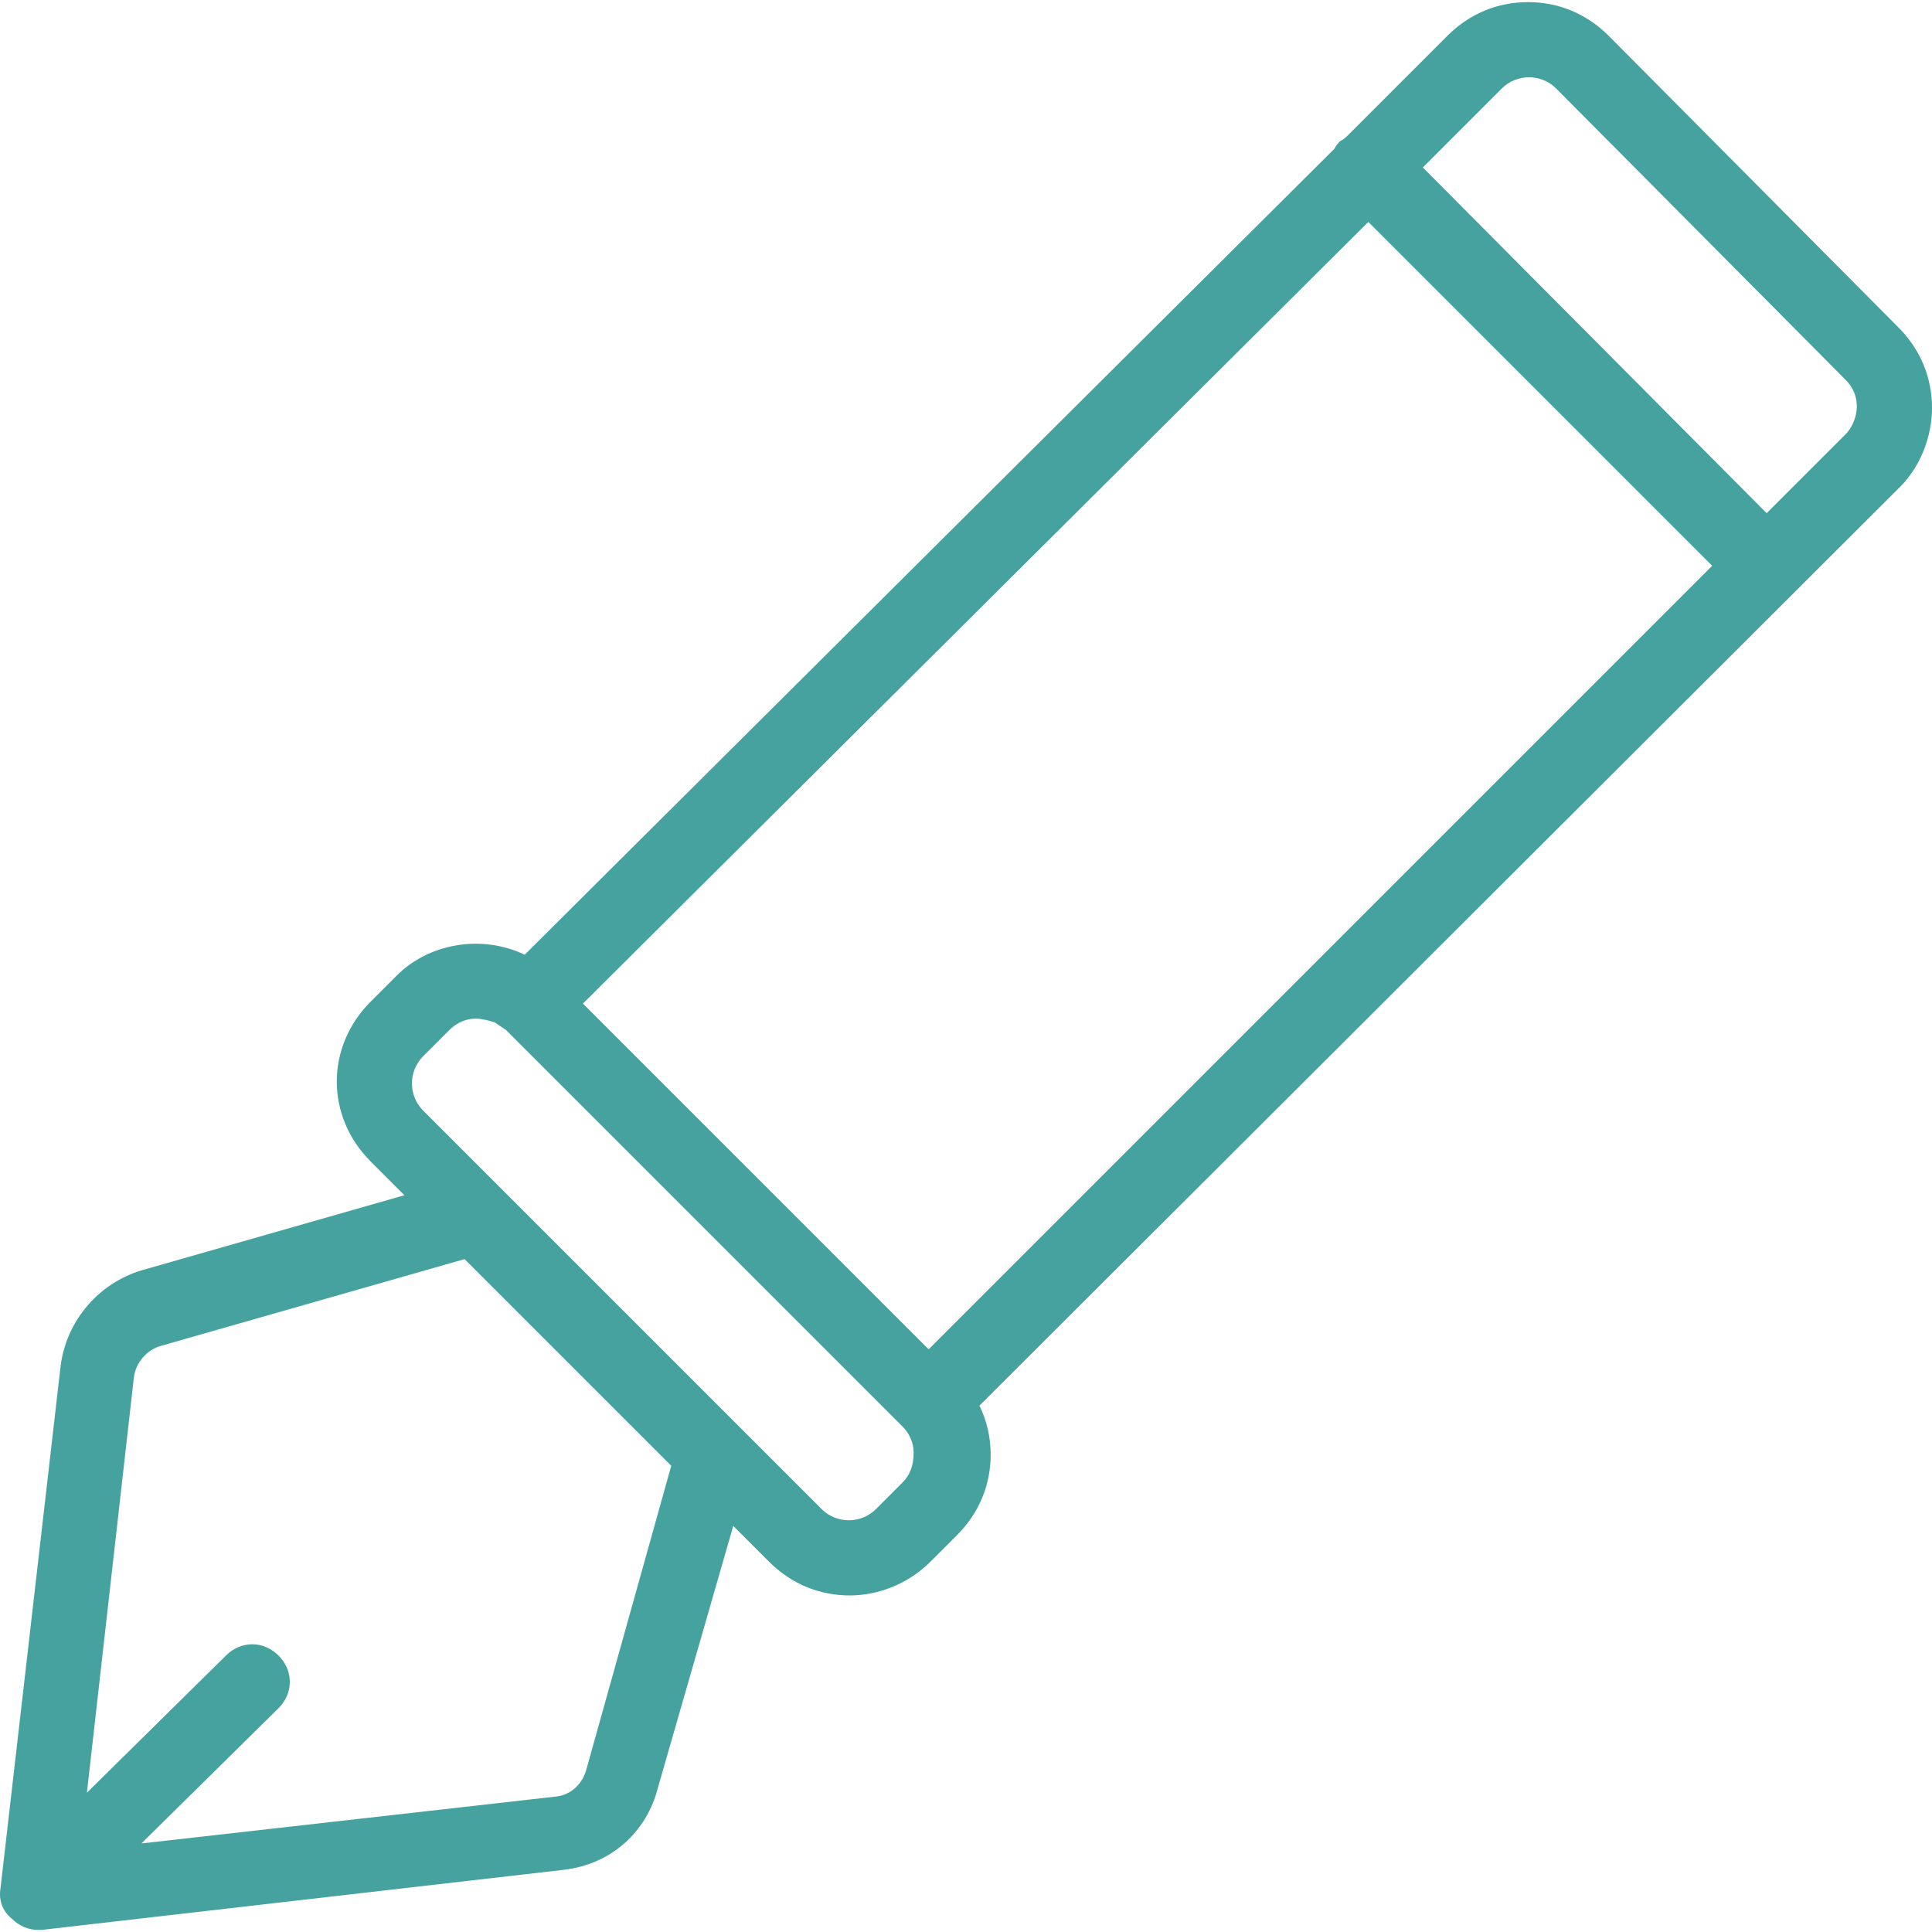 <?xml version="1.0" encoding="iso-8859-1"?>
<!-- Generator: Adobe Illustrator 19.0.0, SVG Export Plug-In . SVG Version: 6.00 Build 0)  -->
<svg version="1.1" id="Layer_1" xmlns="http://www.w3.org/2000/svg" xmlns:xlink="http://www.w3.org/1999/xlink" x="0px" y="0px"
	 viewBox="0 0 411.3 411.3" style="enable-background:new 0 0 411.3 411.3;" xml:space="preserve">
<g>
	<g>
		<g>
			<path fill="#45A29E" fill-opacity="1" d="M411.3,86.85c0-6.4-2.4-12.4-7.2-17.2l-61.6-62c-4.8-4.8-10.8-7.2-17.2-7.2s-12.4,2.4-17.2,7.2l-21.2,21.2
				c-0.4,0.4-0.8,0.8-1.6,1.2c-0.4,0.4-0.8,0.8-1.2,1.6l-172.4,171.6c-9.2-4.4-20.4-2.4-27.2,4.4l-5.6,5.6c-9.6,9.6-9.6,24.4,0,34
				l7.2,7.2l-56,16c-9.2,2.8-16,10.8-17.2,20.4L0.1,402.05c-0.4,2.4,0.4,4.8,2.4,6.4c1.6,1.6,3.6,2.4,5.6,2.4c0.4,0,0.8,0,0.8,0
				l111.2-12.8c10-1.2,17.6-8,20-17.6l16-55.6l7.6,7.6c4.8,4.8,10.8,7.2,17.2,7.2c6,0,12.4-2.4,17.2-7.2l5.6-5.6
				c4.8-4.8,7.2-10.8,7.2-17.2c0-3.6-0.8-7.2-2.4-10.4l196-195.6C408.9,99.25,411.3,92.85,411.3,86.85z M124.9,376.45
				c-0.8,3.2-3.2,5.6-6.4,6l-88.4,10l29.2-28.8c3.2-3.2,3.2-8,0-11.2c-3.2-3.2-8-3.2-11.2,0l-29.6,29.2l10-88.4c0.4-3.2,2.8-6,6-6.8
				l64.4-18.4l44,44L124.9,376.45z M192.1,315.65l-5.6,5.6c-3.2,3.2-8.4,3.2-11.6,0l-17.2-17.2l-35.2-35.2l-32.4-32.4
				c-3.2-3.2-3.2-8.4,0-11.6l5.6-5.6c1.6-1.6,3.6-2.4,5.6-2.4c1.2,0,2.8,0.4,4,0.8l2.4,1.6l84.4,84.4c1.6,1.6,2.4,3.6,2.4,5.6
				C194.5,312.05,193.7,314.05,192.1,315.65z M197.7,287.25l-73.6-73.6l167.2-166.4l73.2,73.2L197.7,287.25z M392.9,92.45
				l-16.8,16.8l-73.2-73.6l16.8-16.8c3.2-3.2,8.4-3.2,11.6,0l61.6,62c1.6,1.6,2.4,3.6,2.4,5.6S394.5,90.85,392.9,92.45z"/>
			
		</g>
	</g>
</g>
<g>
</g>
<g>
</g>
<g>
</g>
<g>
</g>
<g>
</g>
<g>
</g>
<g>
</g>
<g>
</g>
<g>
</g>
<g>
</g>
<g>
</g>
<g>
</g>
<g>
</g>
<g>
</g>
<g>
</g>
</svg>
